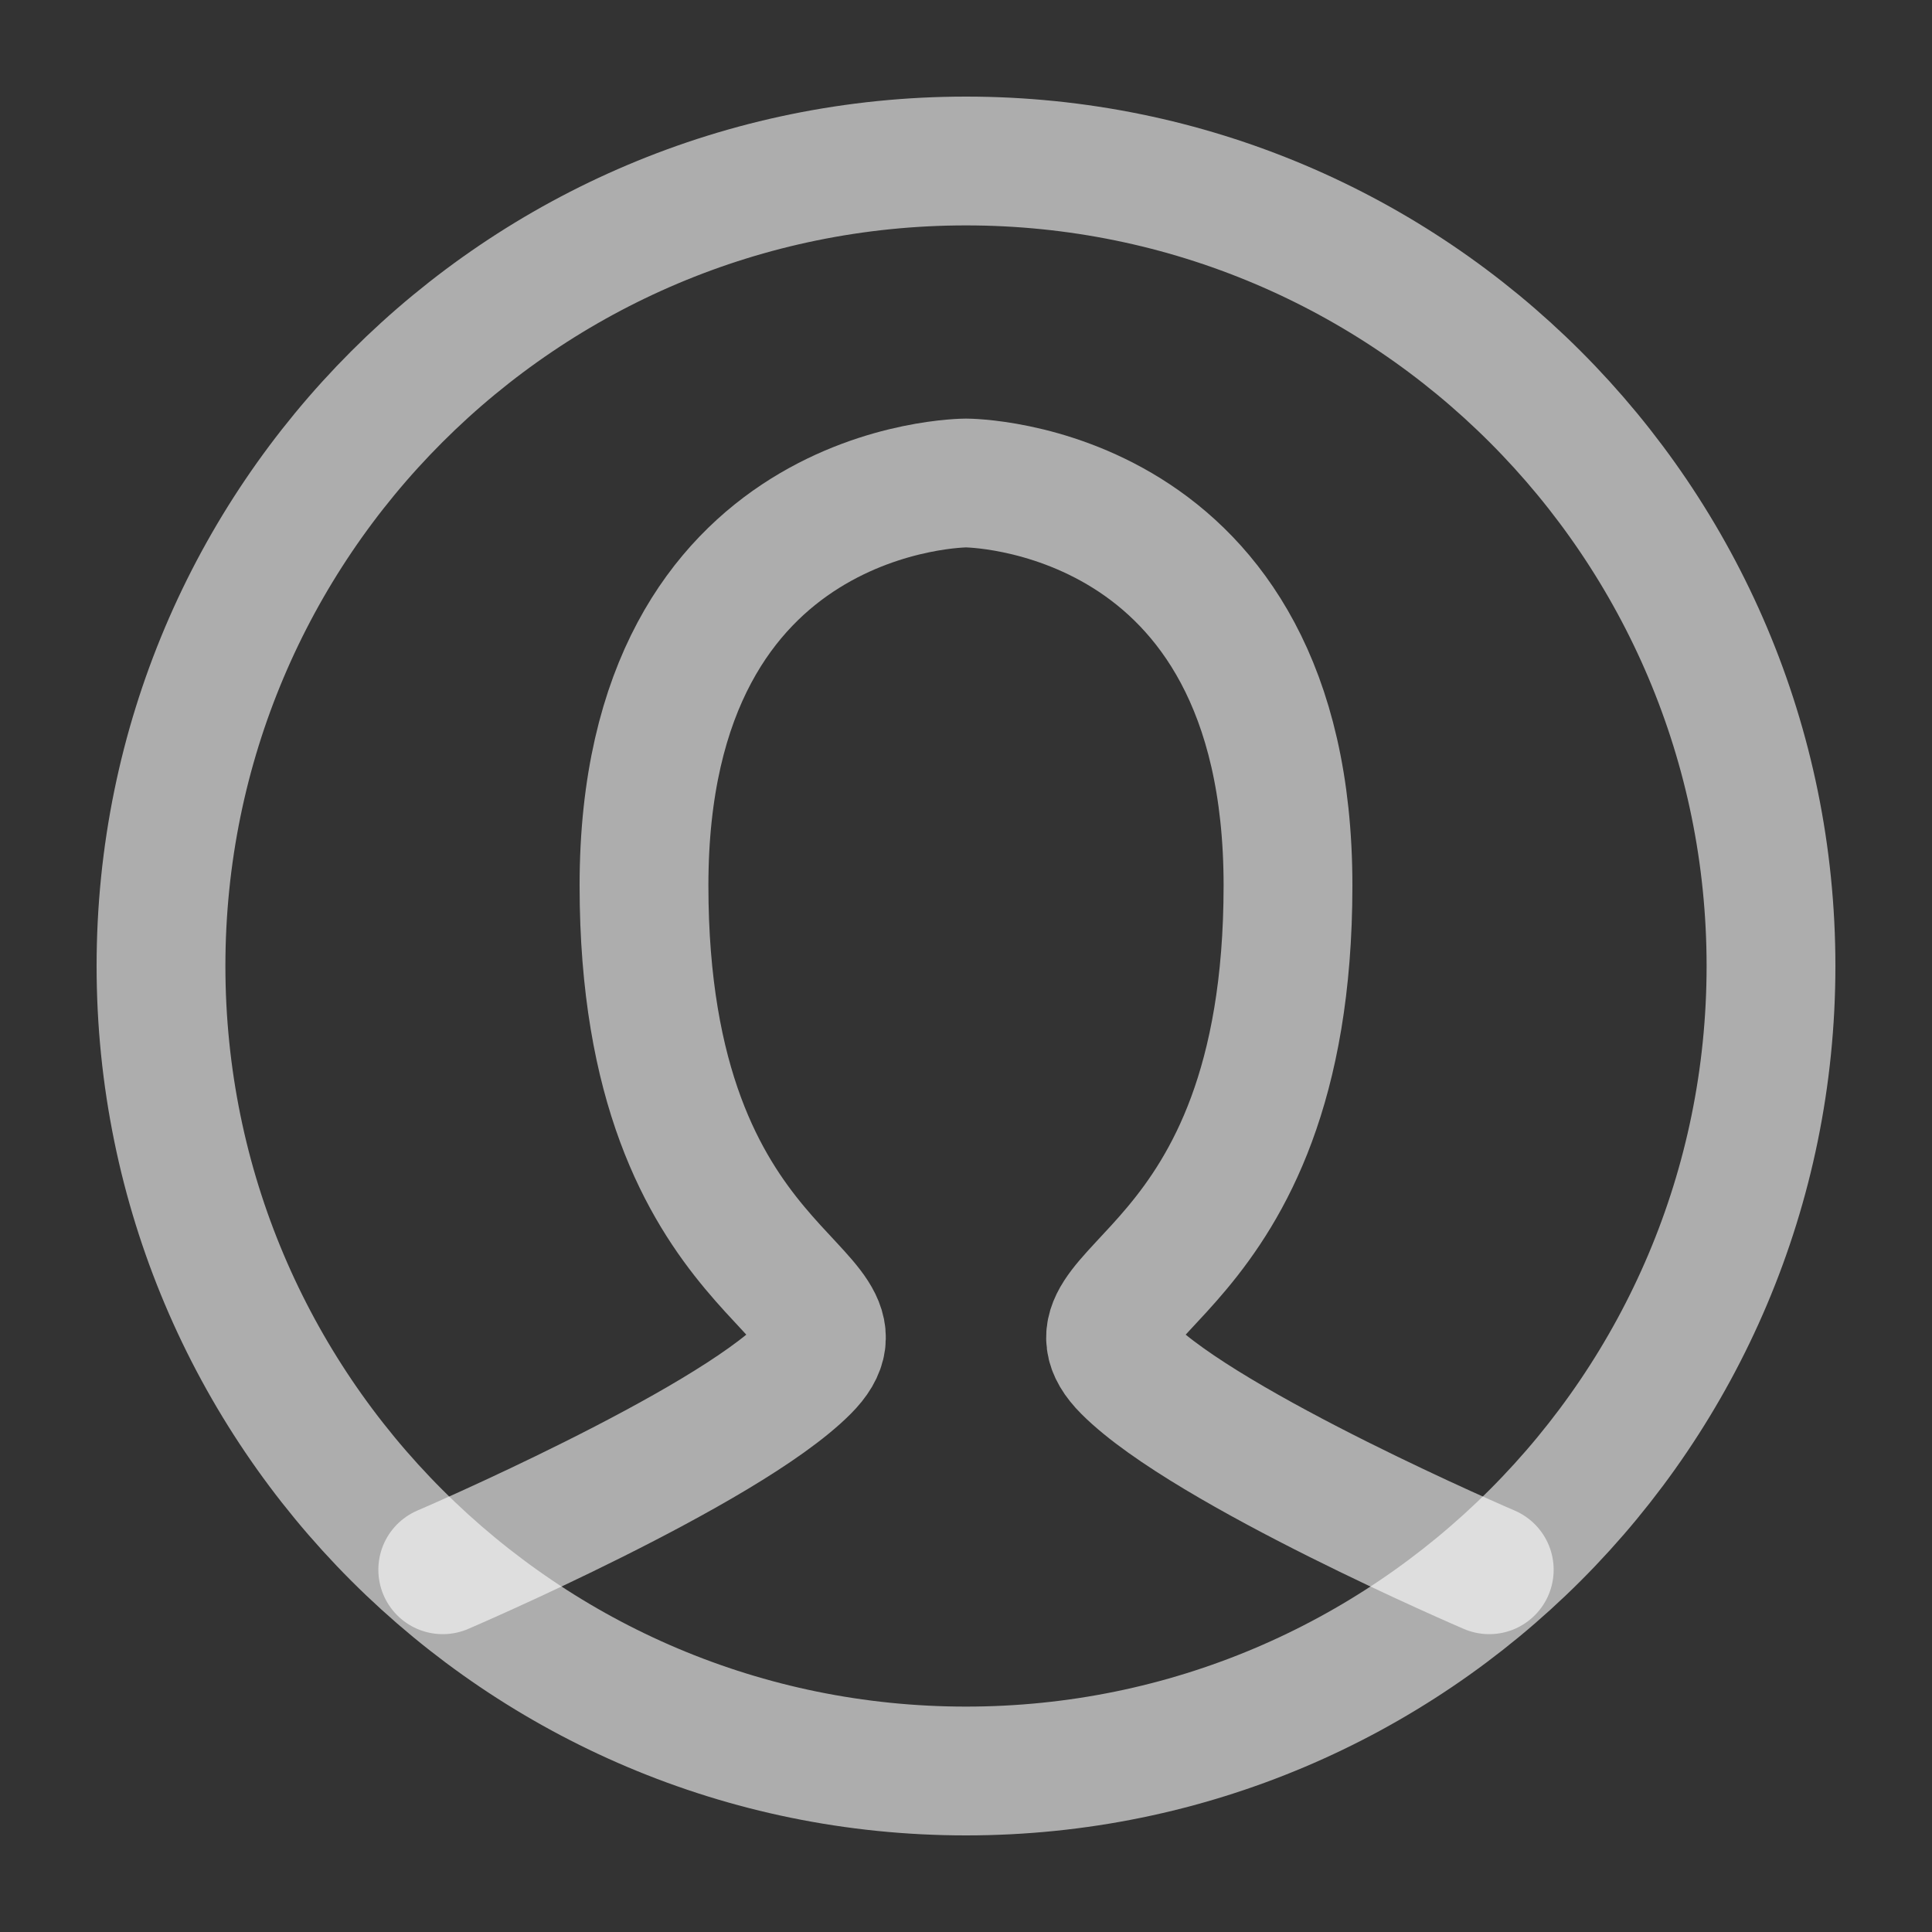 <svg width="30" height="30" viewBox="0 0 30 30" fill="none" xmlns="http://www.w3.org/2000/svg">
<rect x="0" y="0" width="30" height="30" fill="#333333" stroke="none"/>
<path d="M6.875 24.375C6.875 24.375 11.25 22.5 12.5 21.25C13.75 20 10 20 10 13.75C10 7.5 15 7.5 15 7.5C15 7.5 20 7.5 20 13.75C20 20 16.25 20 17.5 21.25C18.75 22.5 23.125 24.375 23.125 24.375" stroke="white" stroke-opacity="0.6" stroke-width="2" stroke-linecap="round"/>
<path fill-rule="evenodd" clip-rule="evenodd" d="M15 27.5C21.904 27.5 27.5 21.904 27.5 15C27.5 8.096 21.904 2.5 15 2.5C8.096 2.5 2.5 8.096 2.5 15C2.5 21.904 8.096 27.5 15 27.5Z" stroke="white" stroke-opacity="0.6" stroke-width="2"/>
</svg>

